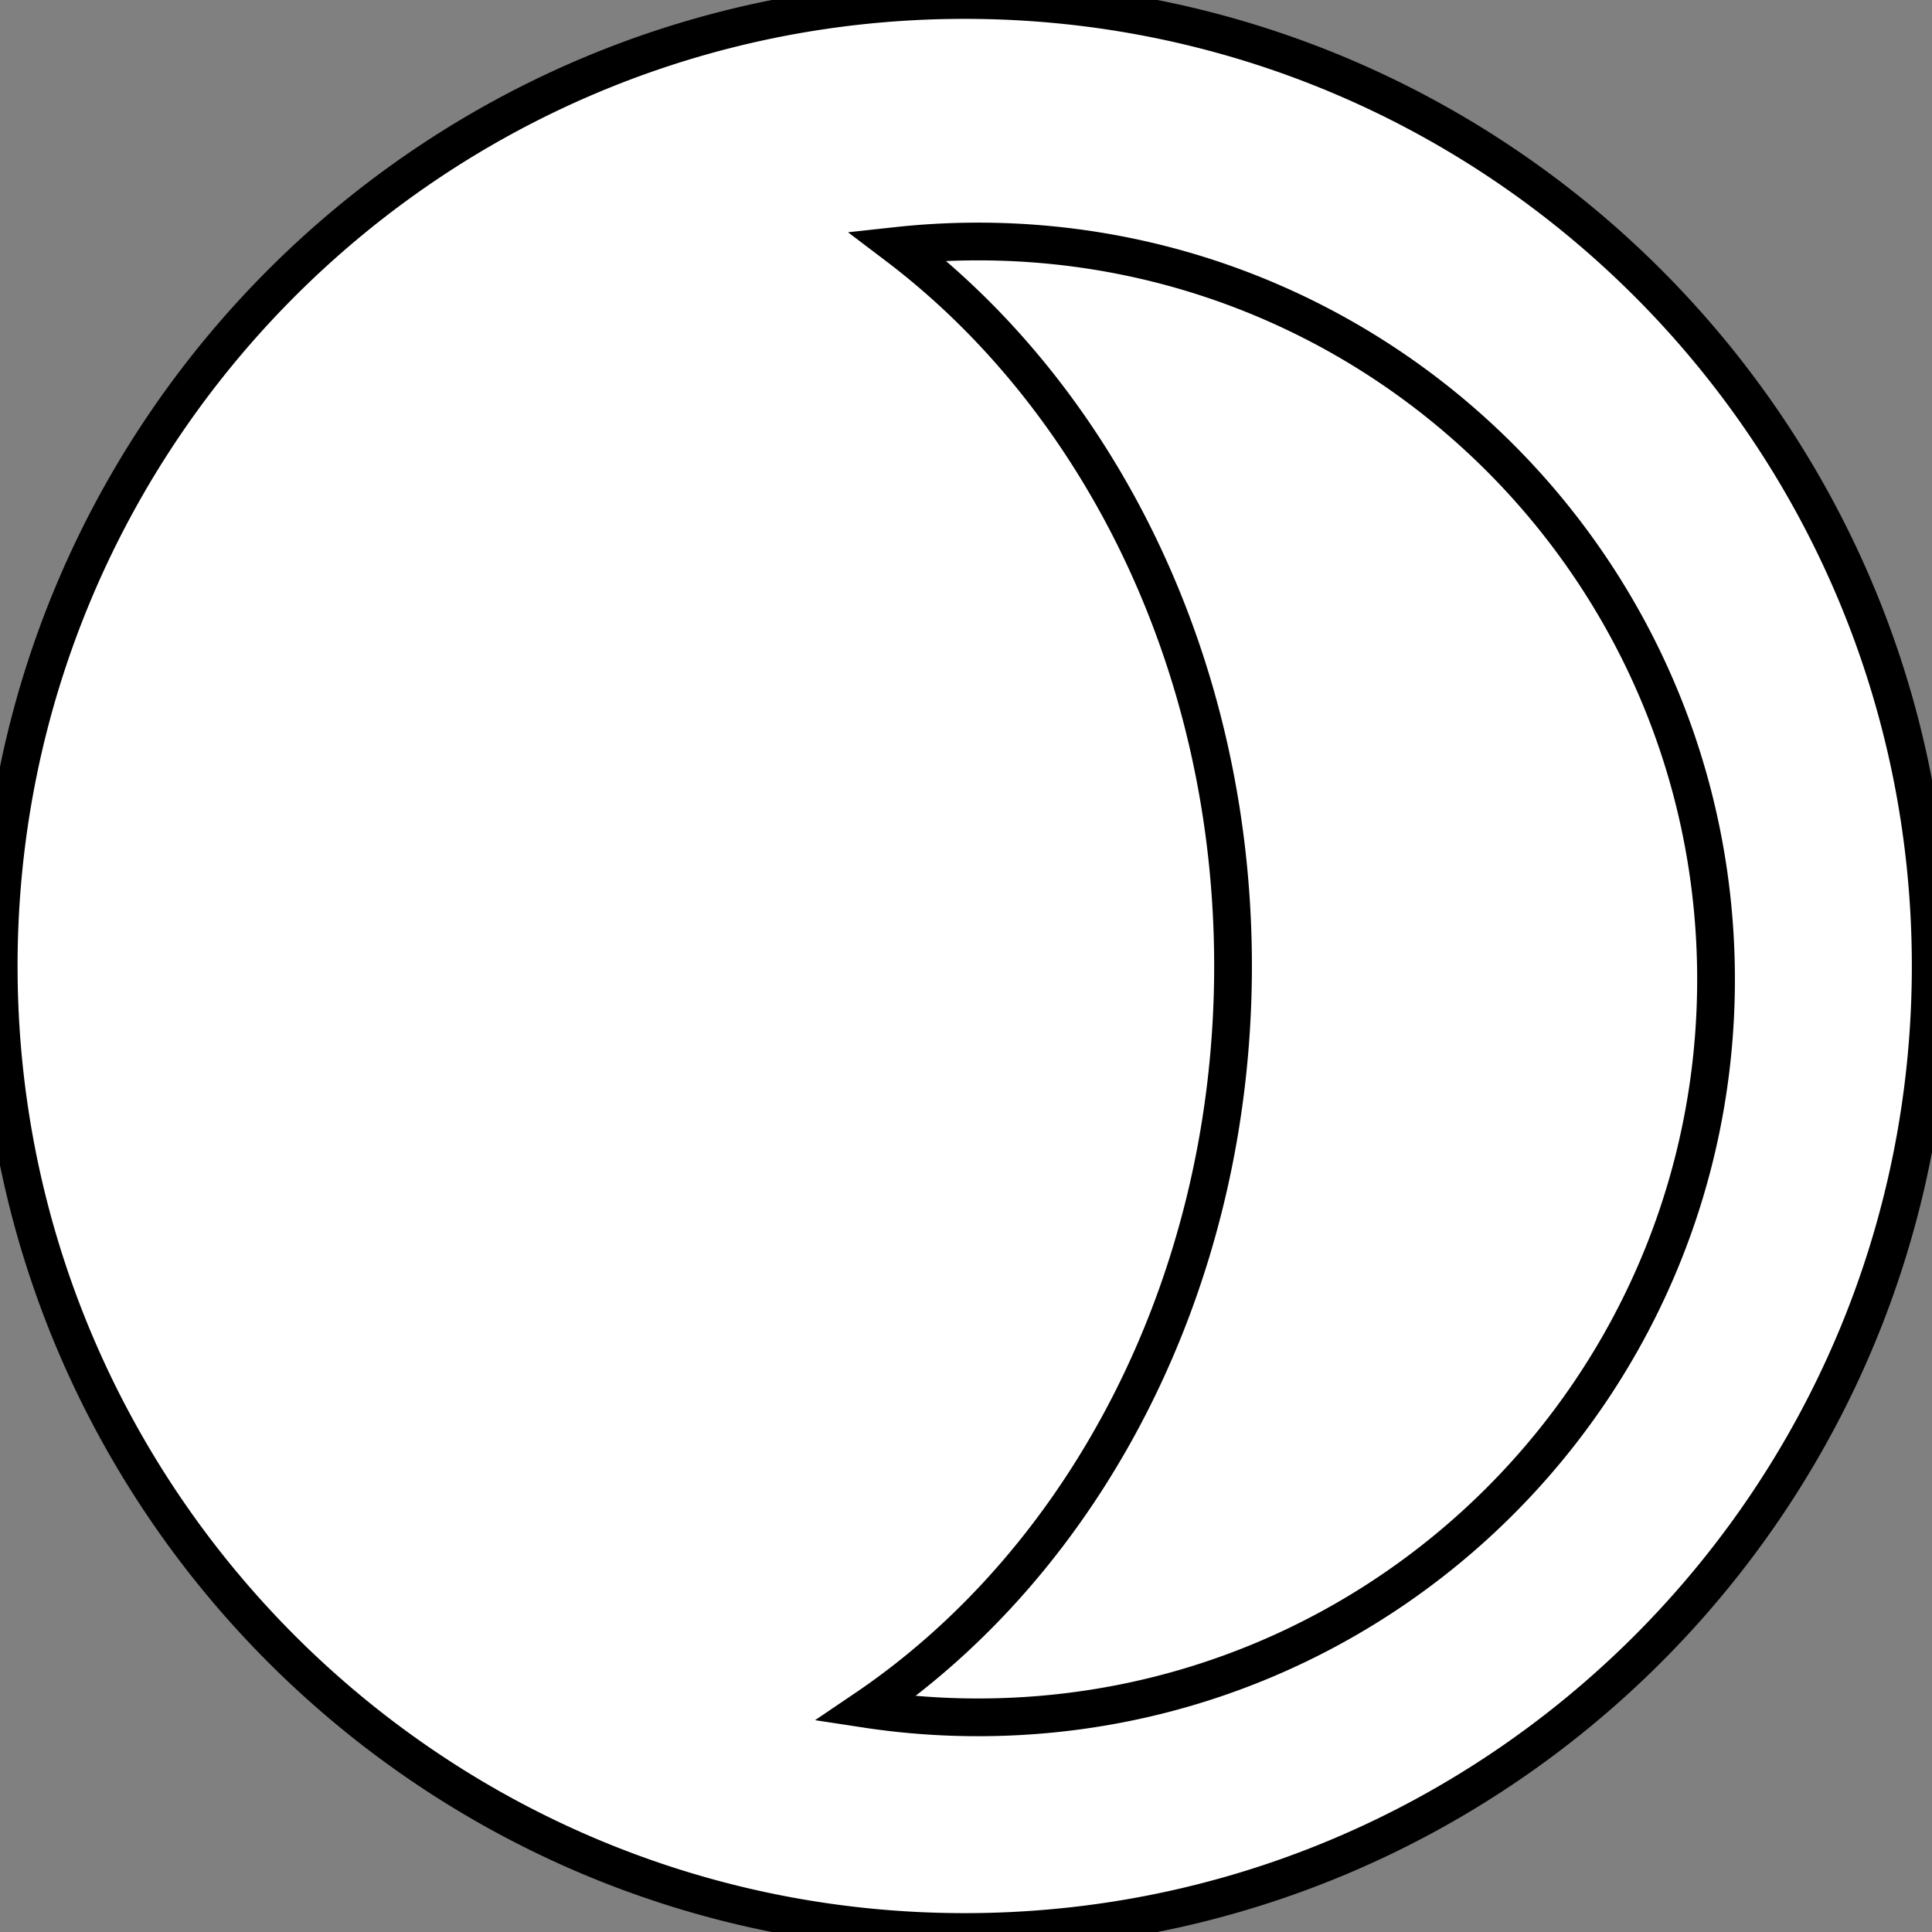 <svg xmlns="http://www.w3.org/2000/svg" fill="none" viewBox="0 0 512 512">
  <rect x="0" y="0" width="512" height="512" fill="#808080" stroke="none"/>
  <path fill="white" stroke="black" stroke-width="10px" class="fill" d="M229.379 452.85a197.056 197.056 0 0029.833 2.261c108.002 0 195.555-87.553 195.555-195.555C454.767 151.553 367.214 64 259.212 64c-7.246 0-14.401.394-21.442 1.162 53.575 40.589 88.997 110.9 88.997 190.838 0 84.04-39.151 157.44-97.388 196.85zM255.656 512c141.385 0 256-114.615 256-256S397.041 0 255.656 0s-256 114.615-256 256 114.615 256 256 256z" clip-rule="evenodd"/>
</svg>
